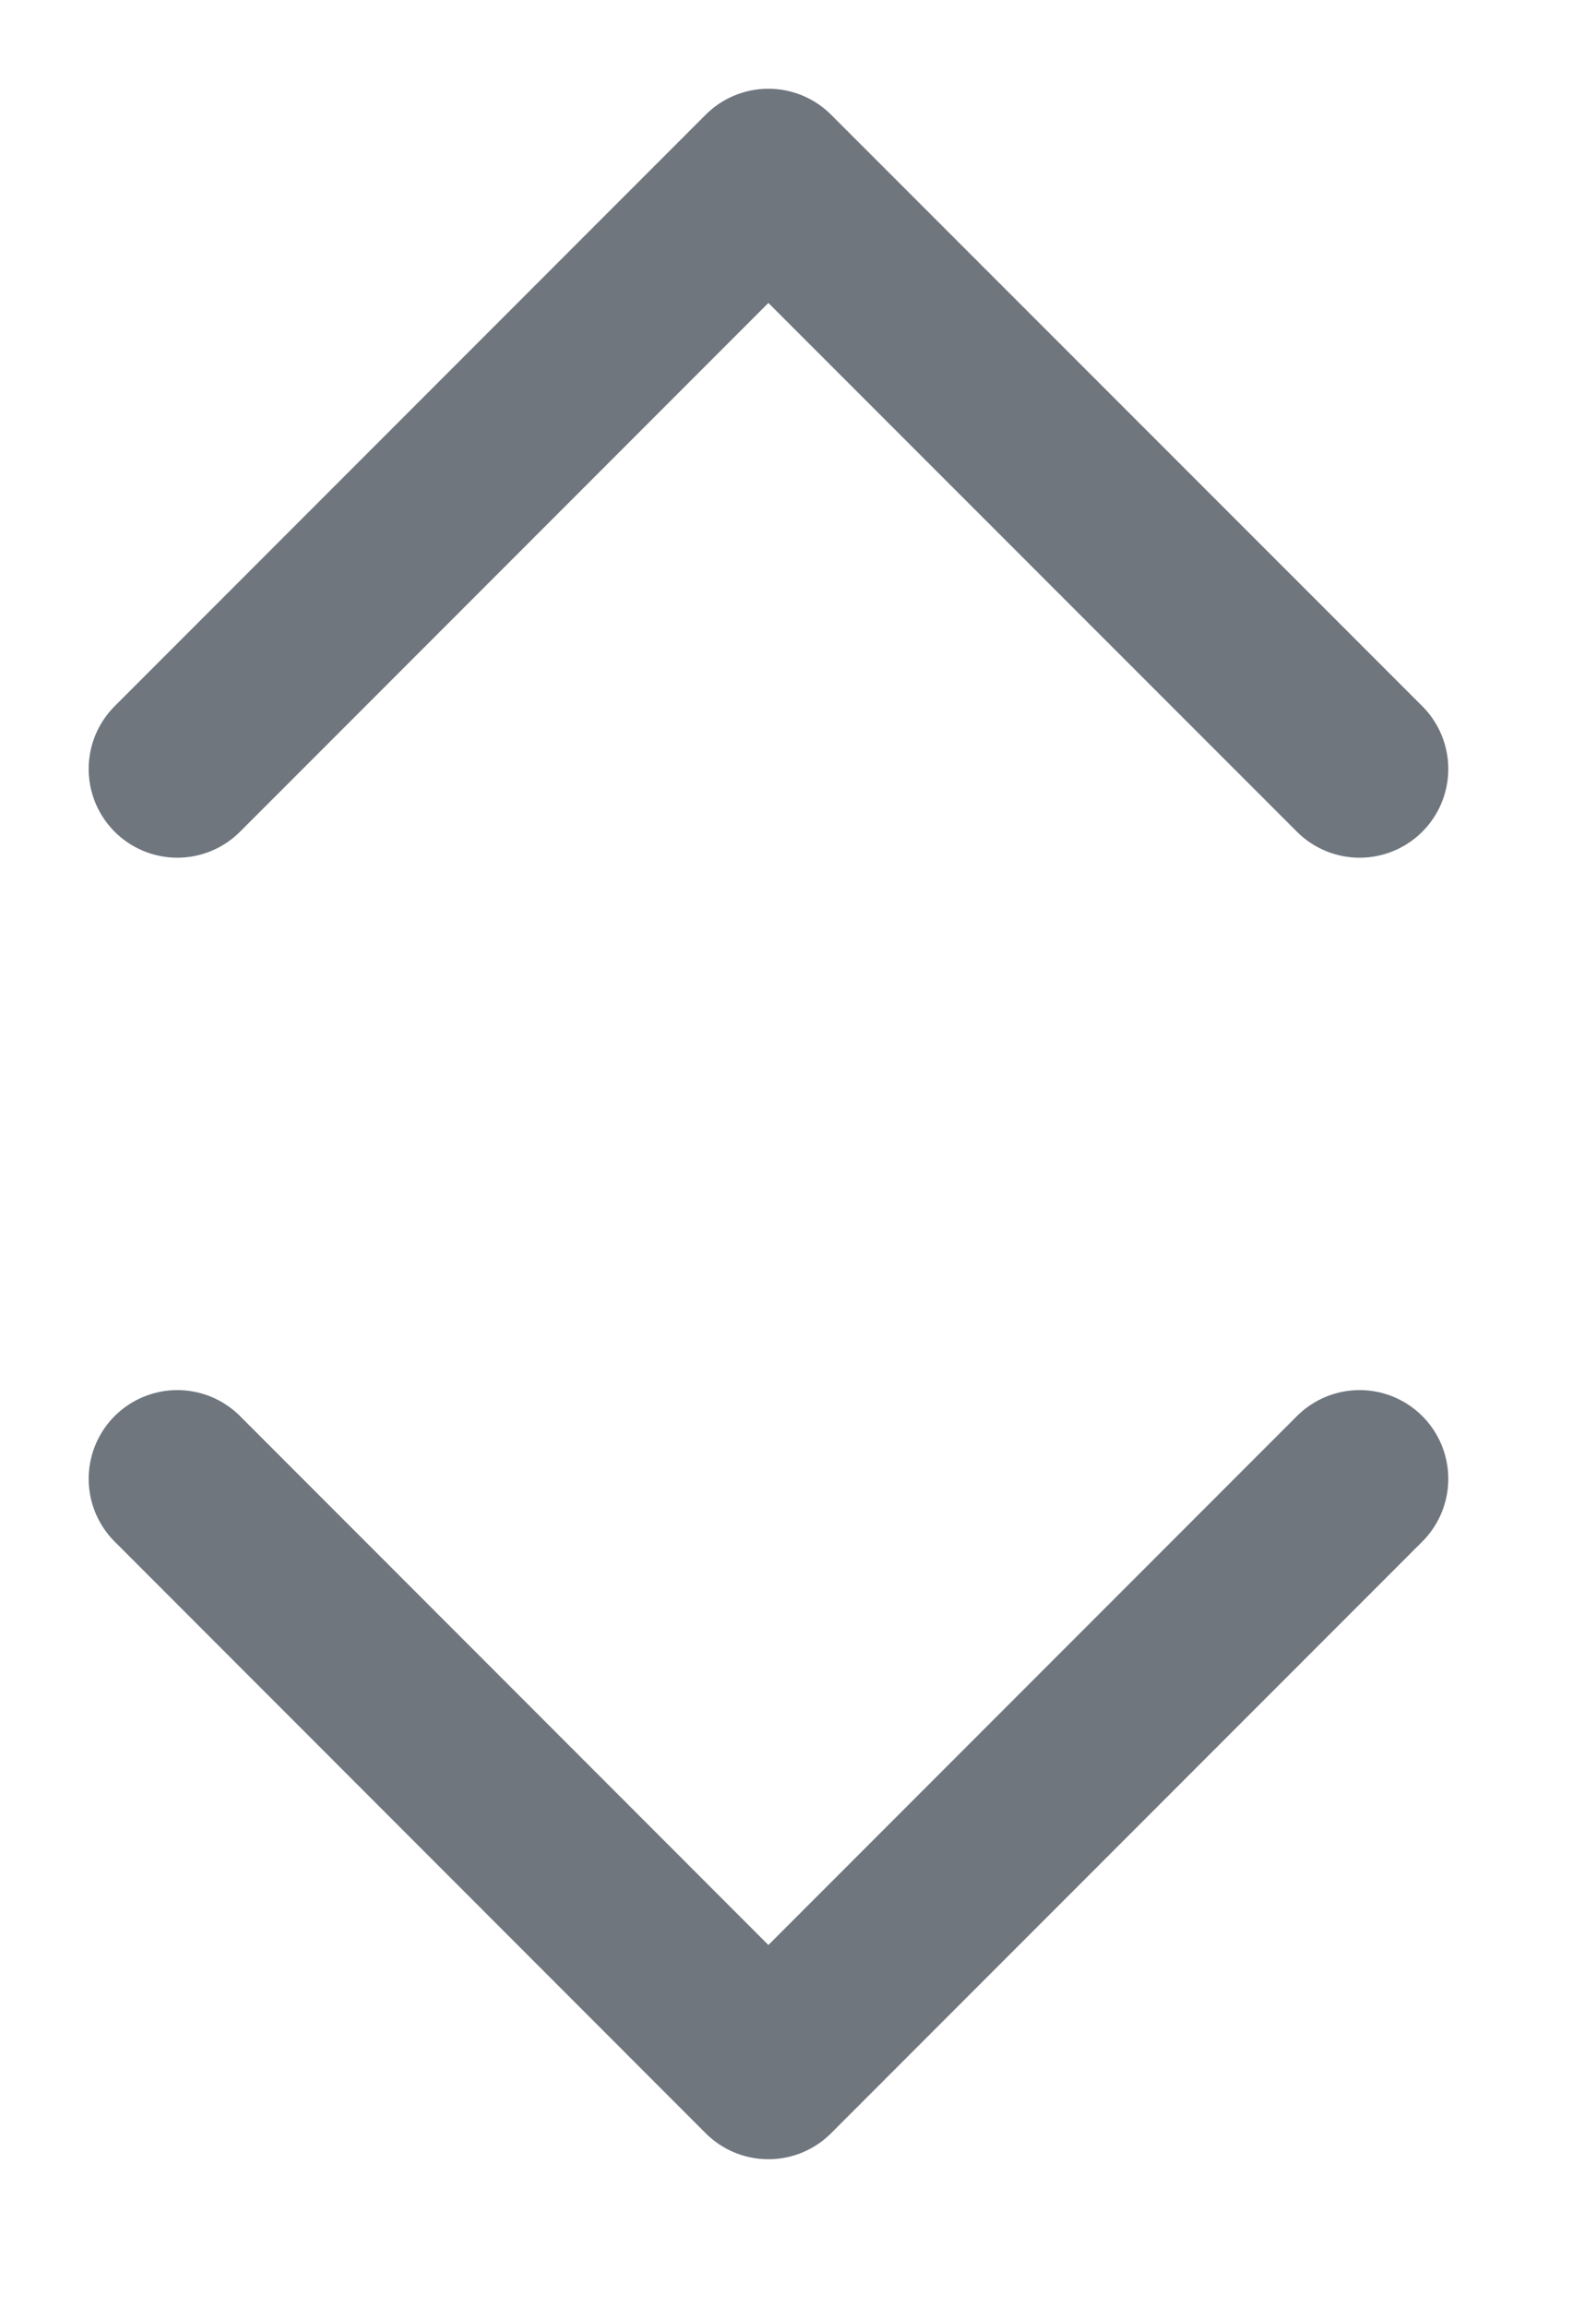 <svg xmlns="http://www.w3.org/2000/svg" width="9" height="13" fill="none" viewBox="0 0 9 13">
  <path stroke="#6F767E" stroke-linecap="round" stroke-linejoin="round" d="m1 8.333 3.333 3.334 3.334-3.334M1 4.333 4.333 1l3.334 3.333"/>
</svg>
